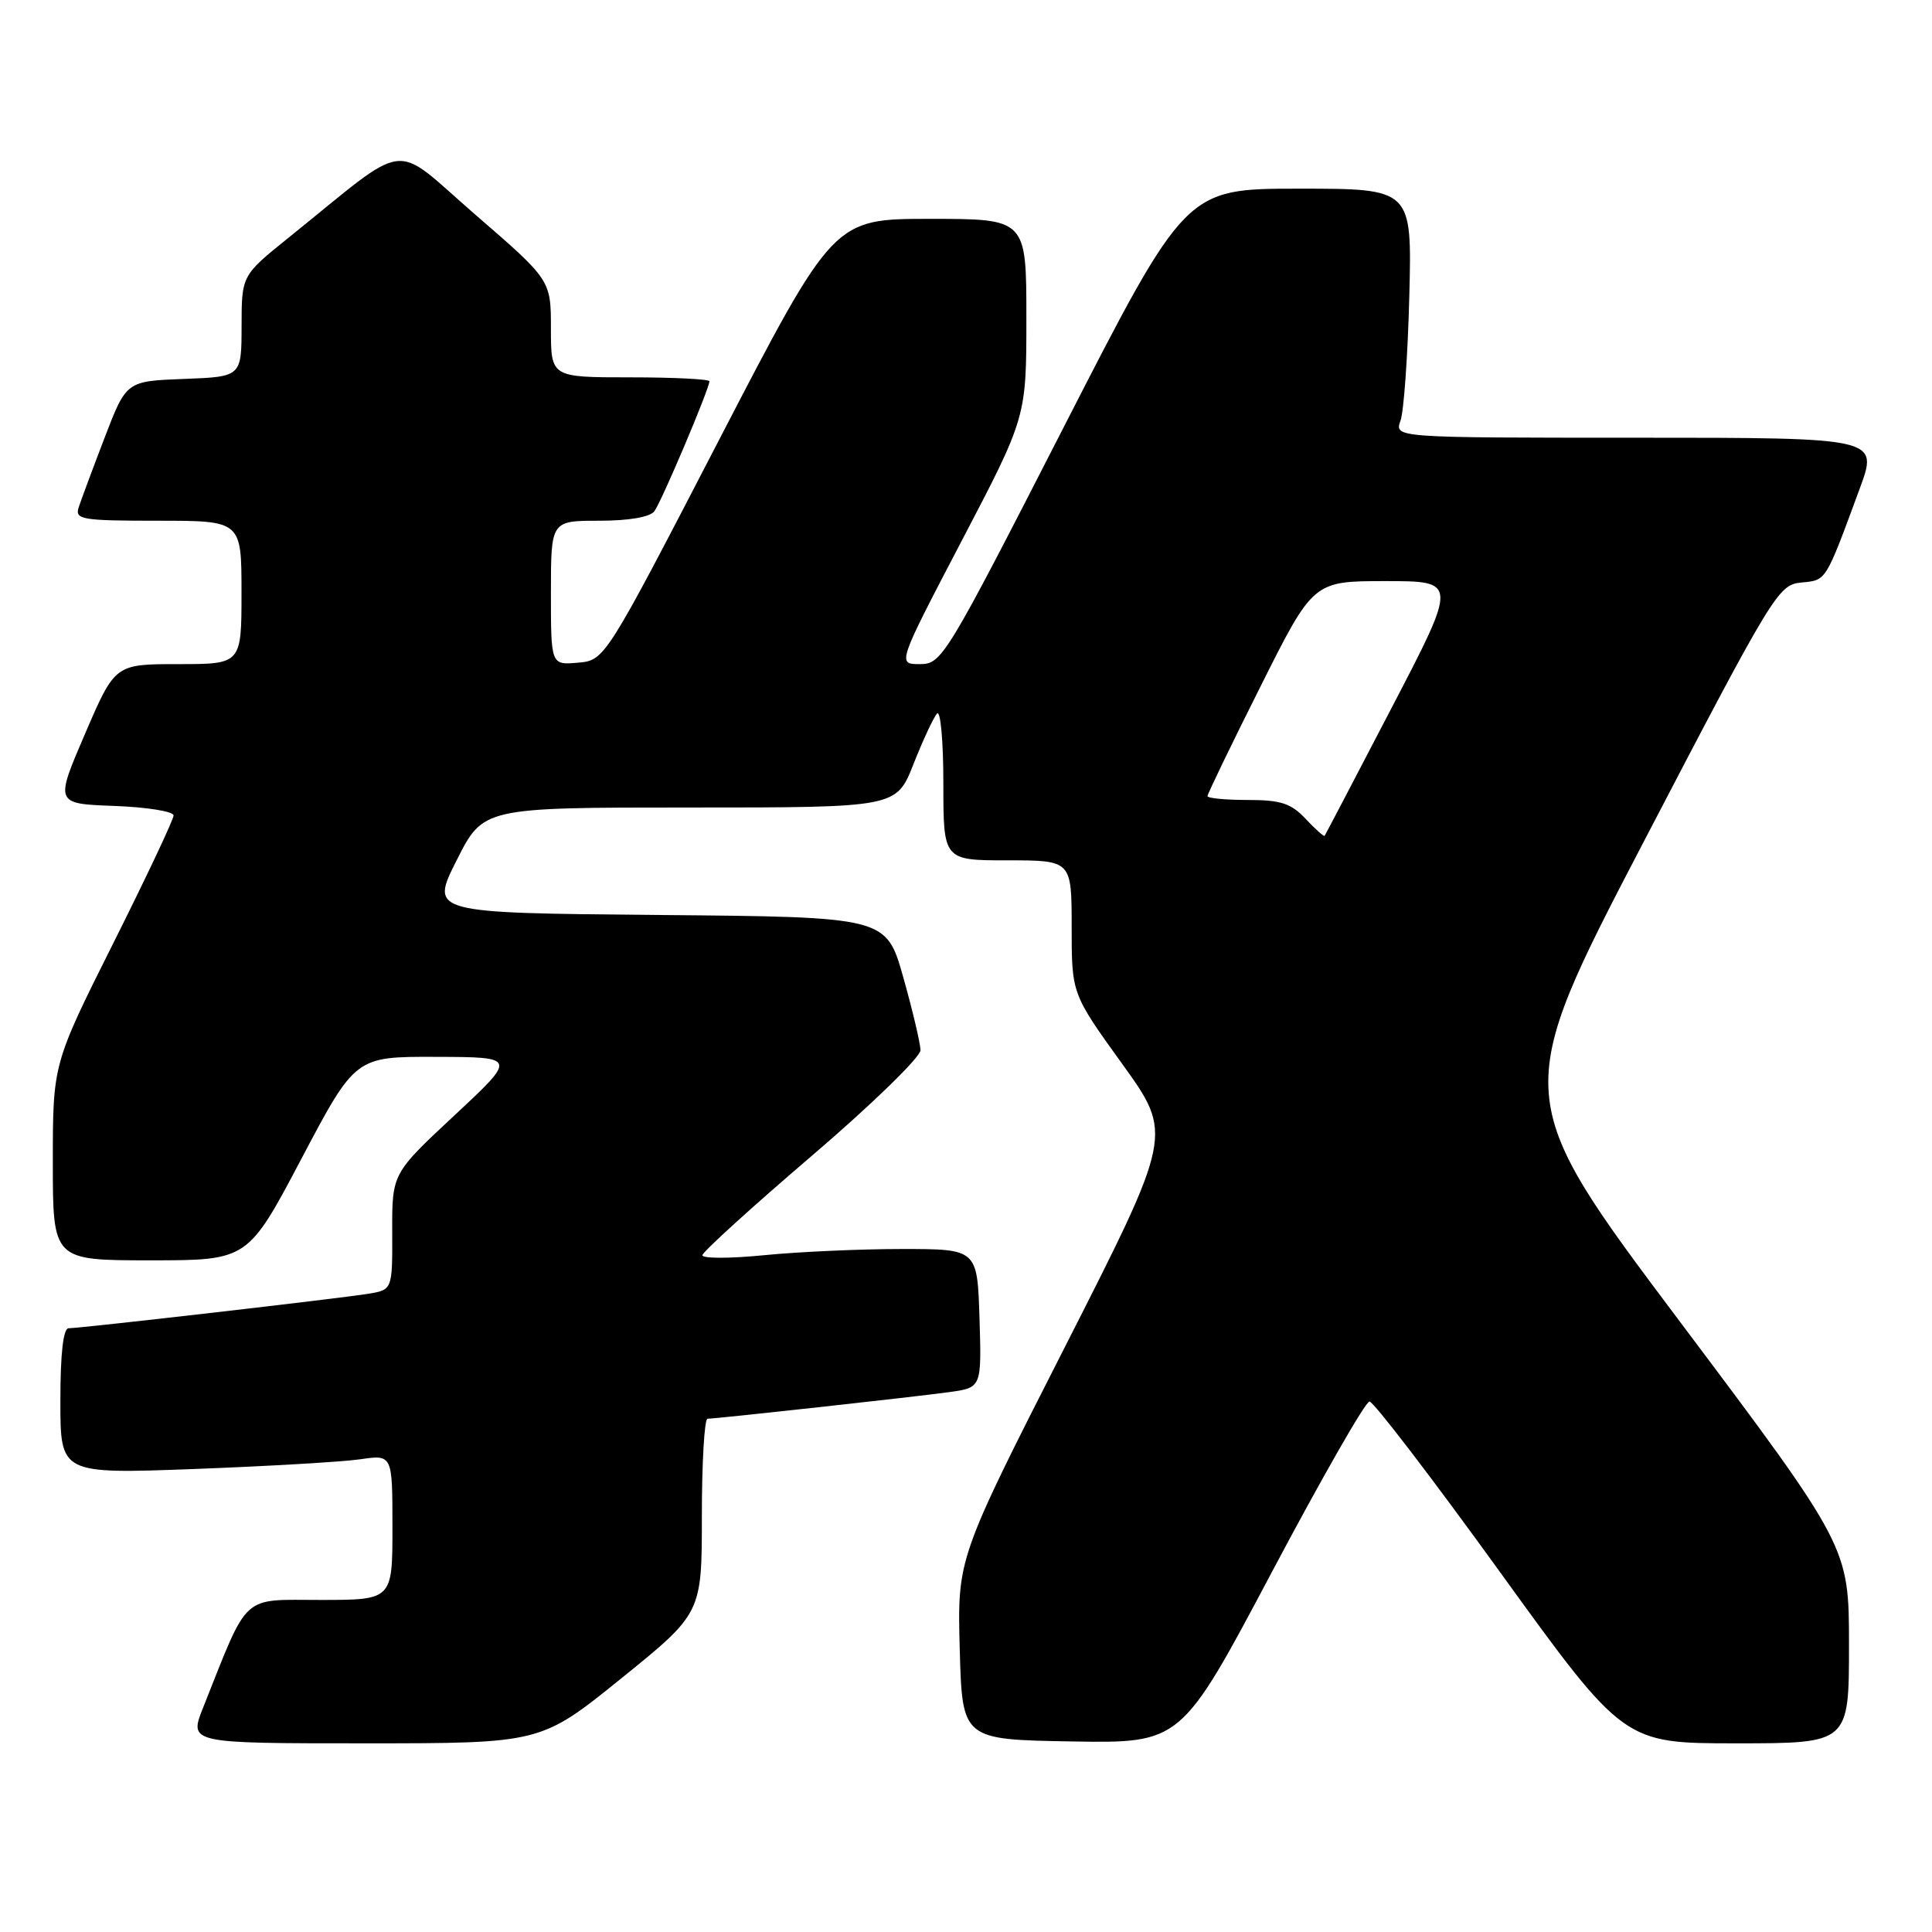 <?xml version="1.0" encoding="UTF-8" standalone="no"?>
<!DOCTYPE svg PUBLIC "-//W3C//DTD SVG 1.1//EN" "http://www.w3.org/Graphics/SVG/1.1/DTD/svg11.dtd" >
<svg xmlns="http://www.w3.org/2000/svg" xmlns:xlink="http://www.w3.org/1999/xlink" version="1.1" viewBox="0 0 256 256">
 <g >
 <path fill="currentColor"
d=" M 82.34 222.38 C 93.00 213.76 93.00 213.76 93.00 200.88 C 93.00 193.80 93.34 188.00 93.75 187.99 C 95.07 187.97 121.34 185.08 125.79 184.46 C 130.07 183.87 130.07 183.87 129.79 174.68 C 129.50 165.50 129.50 165.50 119.50 165.50 C 114.00 165.50 105.79 165.87 101.25 166.32 C 96.71 166.77 93.03 166.77 93.07 166.32 C 93.11 165.87 99.63 159.94 107.57 153.15 C 115.51 146.36 121.99 140.06 121.97 139.15 C 121.95 138.24 120.93 133.90 119.69 129.50 C 117.43 121.50 117.43 121.50 87.21 121.24 C 56.99 120.97 56.99 120.97 60.51 113.99 C 64.03 107.00 64.03 107.00 91.40 107.00 C 118.77 107.00 118.77 107.00 121.04 101.25 C 122.29 98.09 123.69 95.07 124.16 94.55 C 124.62 94.03 125.00 98.17 125.00 103.80 C 125.00 114.00 125.00 114.00 133.50 114.00 C 142.00 114.00 142.00 114.00 142.00 122.84 C 142.00 131.68 142.00 131.68 148.71 140.99 C 155.42 150.31 155.42 150.31 141.14 178.41 C 126.85 206.50 126.85 206.50 127.17 218.50 C 127.50 230.50 127.50 230.50 142.00 230.75 C 156.50 230.99 156.50 230.99 168.50 208.36 C 175.10 195.91 180.93 185.71 181.46 185.71 C 181.99 185.70 189.79 195.89 198.79 208.35 C 215.16 231.00 215.16 231.00 230.08 231.00 C 245.00 231.00 245.00 231.00 245.00 217.98 C 245.00 204.97 245.00 204.97 222.60 175.13 C 200.20 145.30 200.20 145.30 217.87 111.40 C 235.00 78.53 235.63 77.49 238.67 77.19 C 242.04 76.86 241.82 77.22 246.42 64.75 C 248.91 58.00 248.91 58.00 216.84 58.00 C 184.77 58.00 184.77 58.00 185.57 55.75 C 186.02 54.51 186.54 47.09 186.74 39.25 C 187.10 25.00 187.10 25.00 172.12 25.00 C 157.13 25.00 157.13 25.00 141.00 56.50 C 125.27 87.23 124.80 88.00 121.88 88.00 C 118.89 88.00 118.89 88.00 127.44 71.64 C 136.00 55.28 136.00 55.28 136.00 42.14 C 136.00 29.00 136.00 29.00 123.23 29.00 C 110.46 29.00 110.46 29.00 95.30 58.25 C 80.15 87.50 80.15 87.50 76.57 87.81 C 73.00 88.12 73.00 88.12 73.00 78.56 C 73.00 69.00 73.00 69.00 79.38 69.00 C 83.31 69.00 86.12 68.52 86.70 67.75 C 87.65 66.50 94.00 51.50 94.00 50.52 C 94.00 50.24 89.28 50.00 83.50 50.00 C 73.00 50.00 73.00 50.00 73.00 43.56 C 73.00 37.11 73.00 37.11 62.98 28.44 C 51.70 18.67 54.61 18.31 38.23 31.50 C 32.02 36.50 32.02 36.50 32.01 43.21 C 32.00 49.92 32.00 49.92 24.37 50.21 C 16.74 50.50 16.74 50.50 13.86 58.00 C 12.28 62.12 10.73 66.29 10.42 67.25 C 9.91 68.84 10.85 69.00 20.93 69.00 C 32.00 69.00 32.00 69.00 32.00 78.50 C 32.00 88.00 32.00 88.00 23.62 88.00 C 15.24 88.00 15.24 88.00 11.26 97.25 C 7.28 106.50 7.28 106.50 15.14 106.79 C 19.46 106.95 23.00 107.52 23.00 108.05 C 23.00 108.59 19.40 116.21 15.00 125.00 C 7.00 140.98 7.00 140.98 7.00 153.99 C 7.00 167.00 7.00 167.00 19.92 167.00 C 32.84 167.00 32.84 167.00 39.96 153.50 C 47.09 140.00 47.09 140.00 57.79 140.04 C 68.50 140.07 68.50 140.07 60.22 147.79 C 51.95 155.50 51.95 155.50 51.97 163.20 C 52.00 170.91 52.00 170.91 48.75 171.44 C 44.90 172.06 10.68 176.00 9.10 176.00 C 8.38 176.00 8.00 179.32 8.00 185.66 C 8.00 195.31 8.00 195.31 25.75 194.65 C 35.51 194.28 45.41 193.70 47.75 193.36 C 52.00 192.74 52.00 192.74 52.00 202.37 C 52.00 212.00 52.00 212.00 42.46 212.00 C 31.86 212.00 33.02 210.93 26.92 226.25 C 25.03 231.00 25.03 231.00 48.35 231.00 C 71.67 231.00 71.67 231.00 82.34 222.38 Z  M 173.00 108.50 C 171.07 106.44 169.71 106.00 165.33 106.00 C 162.40 106.00 160.00 105.77 160.00 105.49 C 160.00 105.20 163.15 98.68 167.01 90.99 C 174.01 77.00 174.01 77.00 183.58 77.00 C 193.14 77.00 193.14 77.00 184.42 93.75 C 179.63 102.96 175.62 110.61 175.52 110.75 C 175.42 110.88 174.29 109.87 173.00 108.50 Z "/>
</g>
</svg>